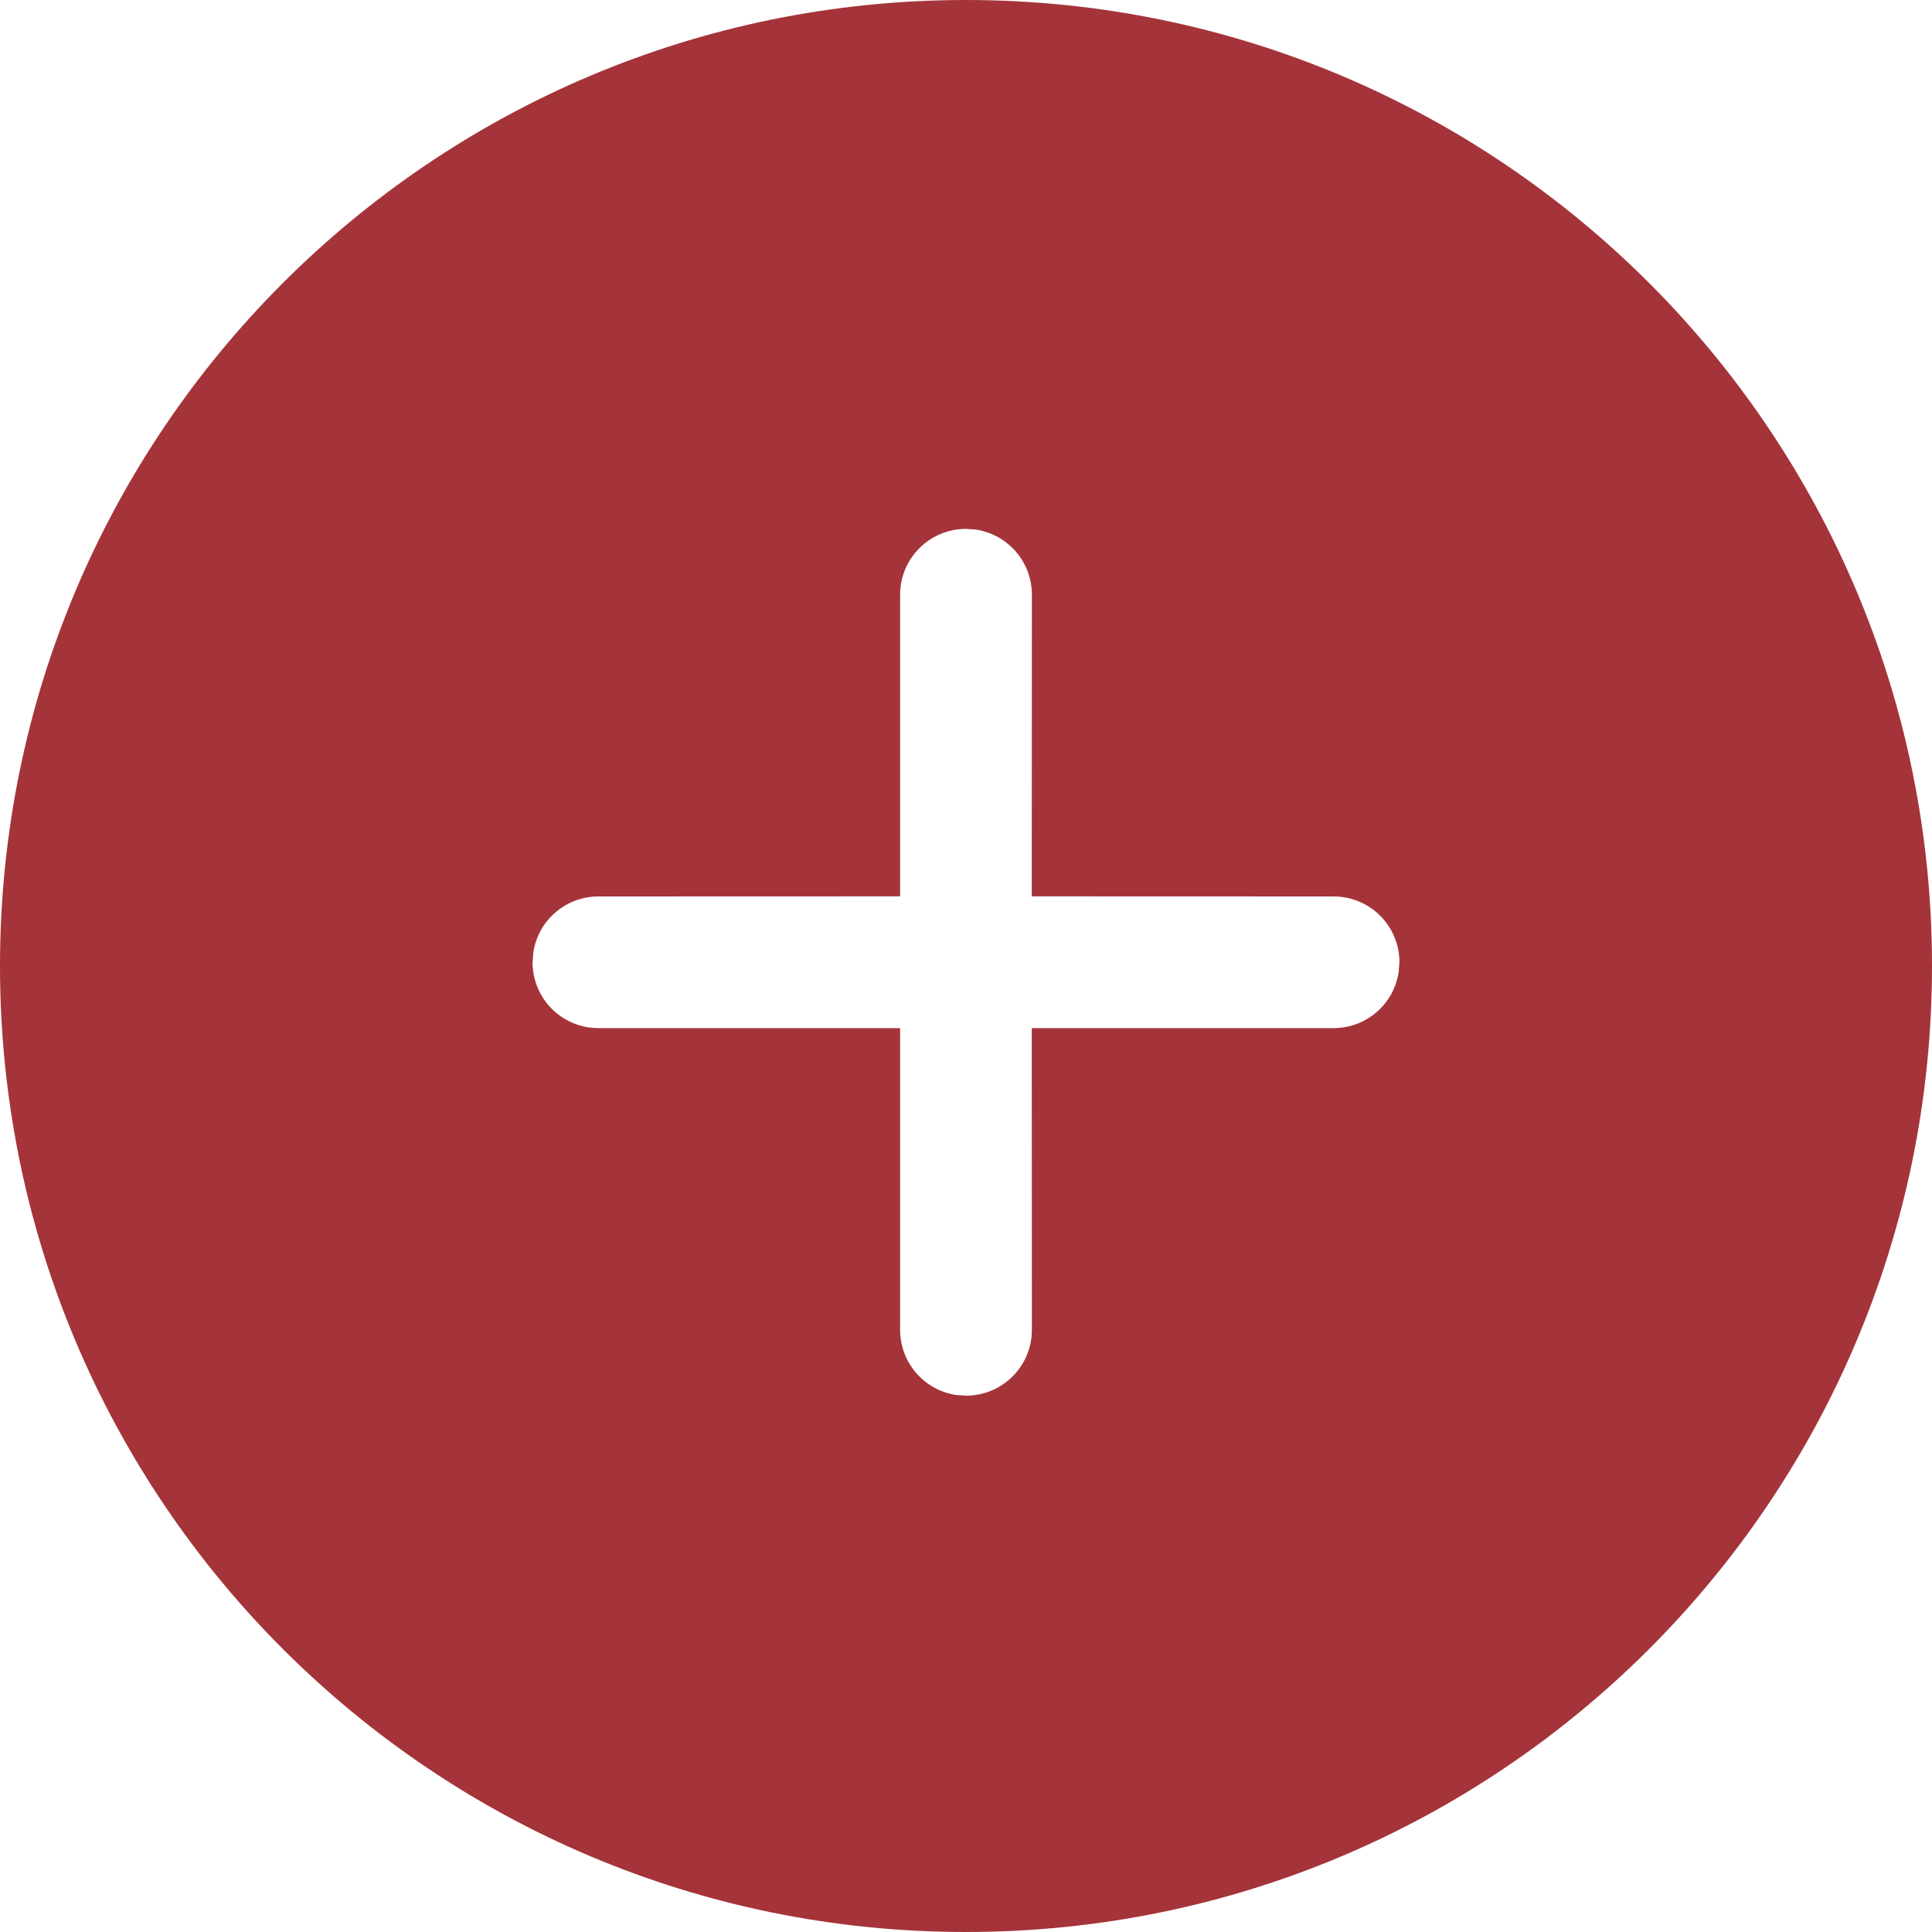 <svg width="20px" height="20px" viewBox="0 0 20 20" xmlns="http://www.w3.org/2000/svg">
  <path fill="#A4343A"  d="M10,0 C15.523,0 20,4.477 20,10 C20,15.523 15.523,20 10,20 C4.477,20 0,15.523 0,10 C0,4.477 4.477,0 10,0 Z M10,5.475 C9.623,5.475 9.318,5.78 9.318,6.156 L9.318,6.156 L9.318,9.279 L6.195,9.28 C5.853,9.28 5.569,9.532 5.521,9.861 L5.513,9.961 C5.513,10.338 5.818,10.643 6.195,10.643 L6.195,10.643 L9.318,10.643 L9.318,13.766 C9.318,14.109 9.57,14.392 9.899,14.441 L10,14.448 C10.377,14.448 10.682,14.143 10.682,13.766 L10.682,13.766 L10.681,10.643 L13.805,10.643 C14.147,10.643 14.431,10.391 14.479,10.062 L14.487,9.961 C14.487,9.585 14.182,9.28 13.805,9.28 L13.805,9.28 L10.681,9.279 L10.682,6.156 C10.682,5.814 10.43,5.531 10.101,5.482 Z"/>
</svg>
